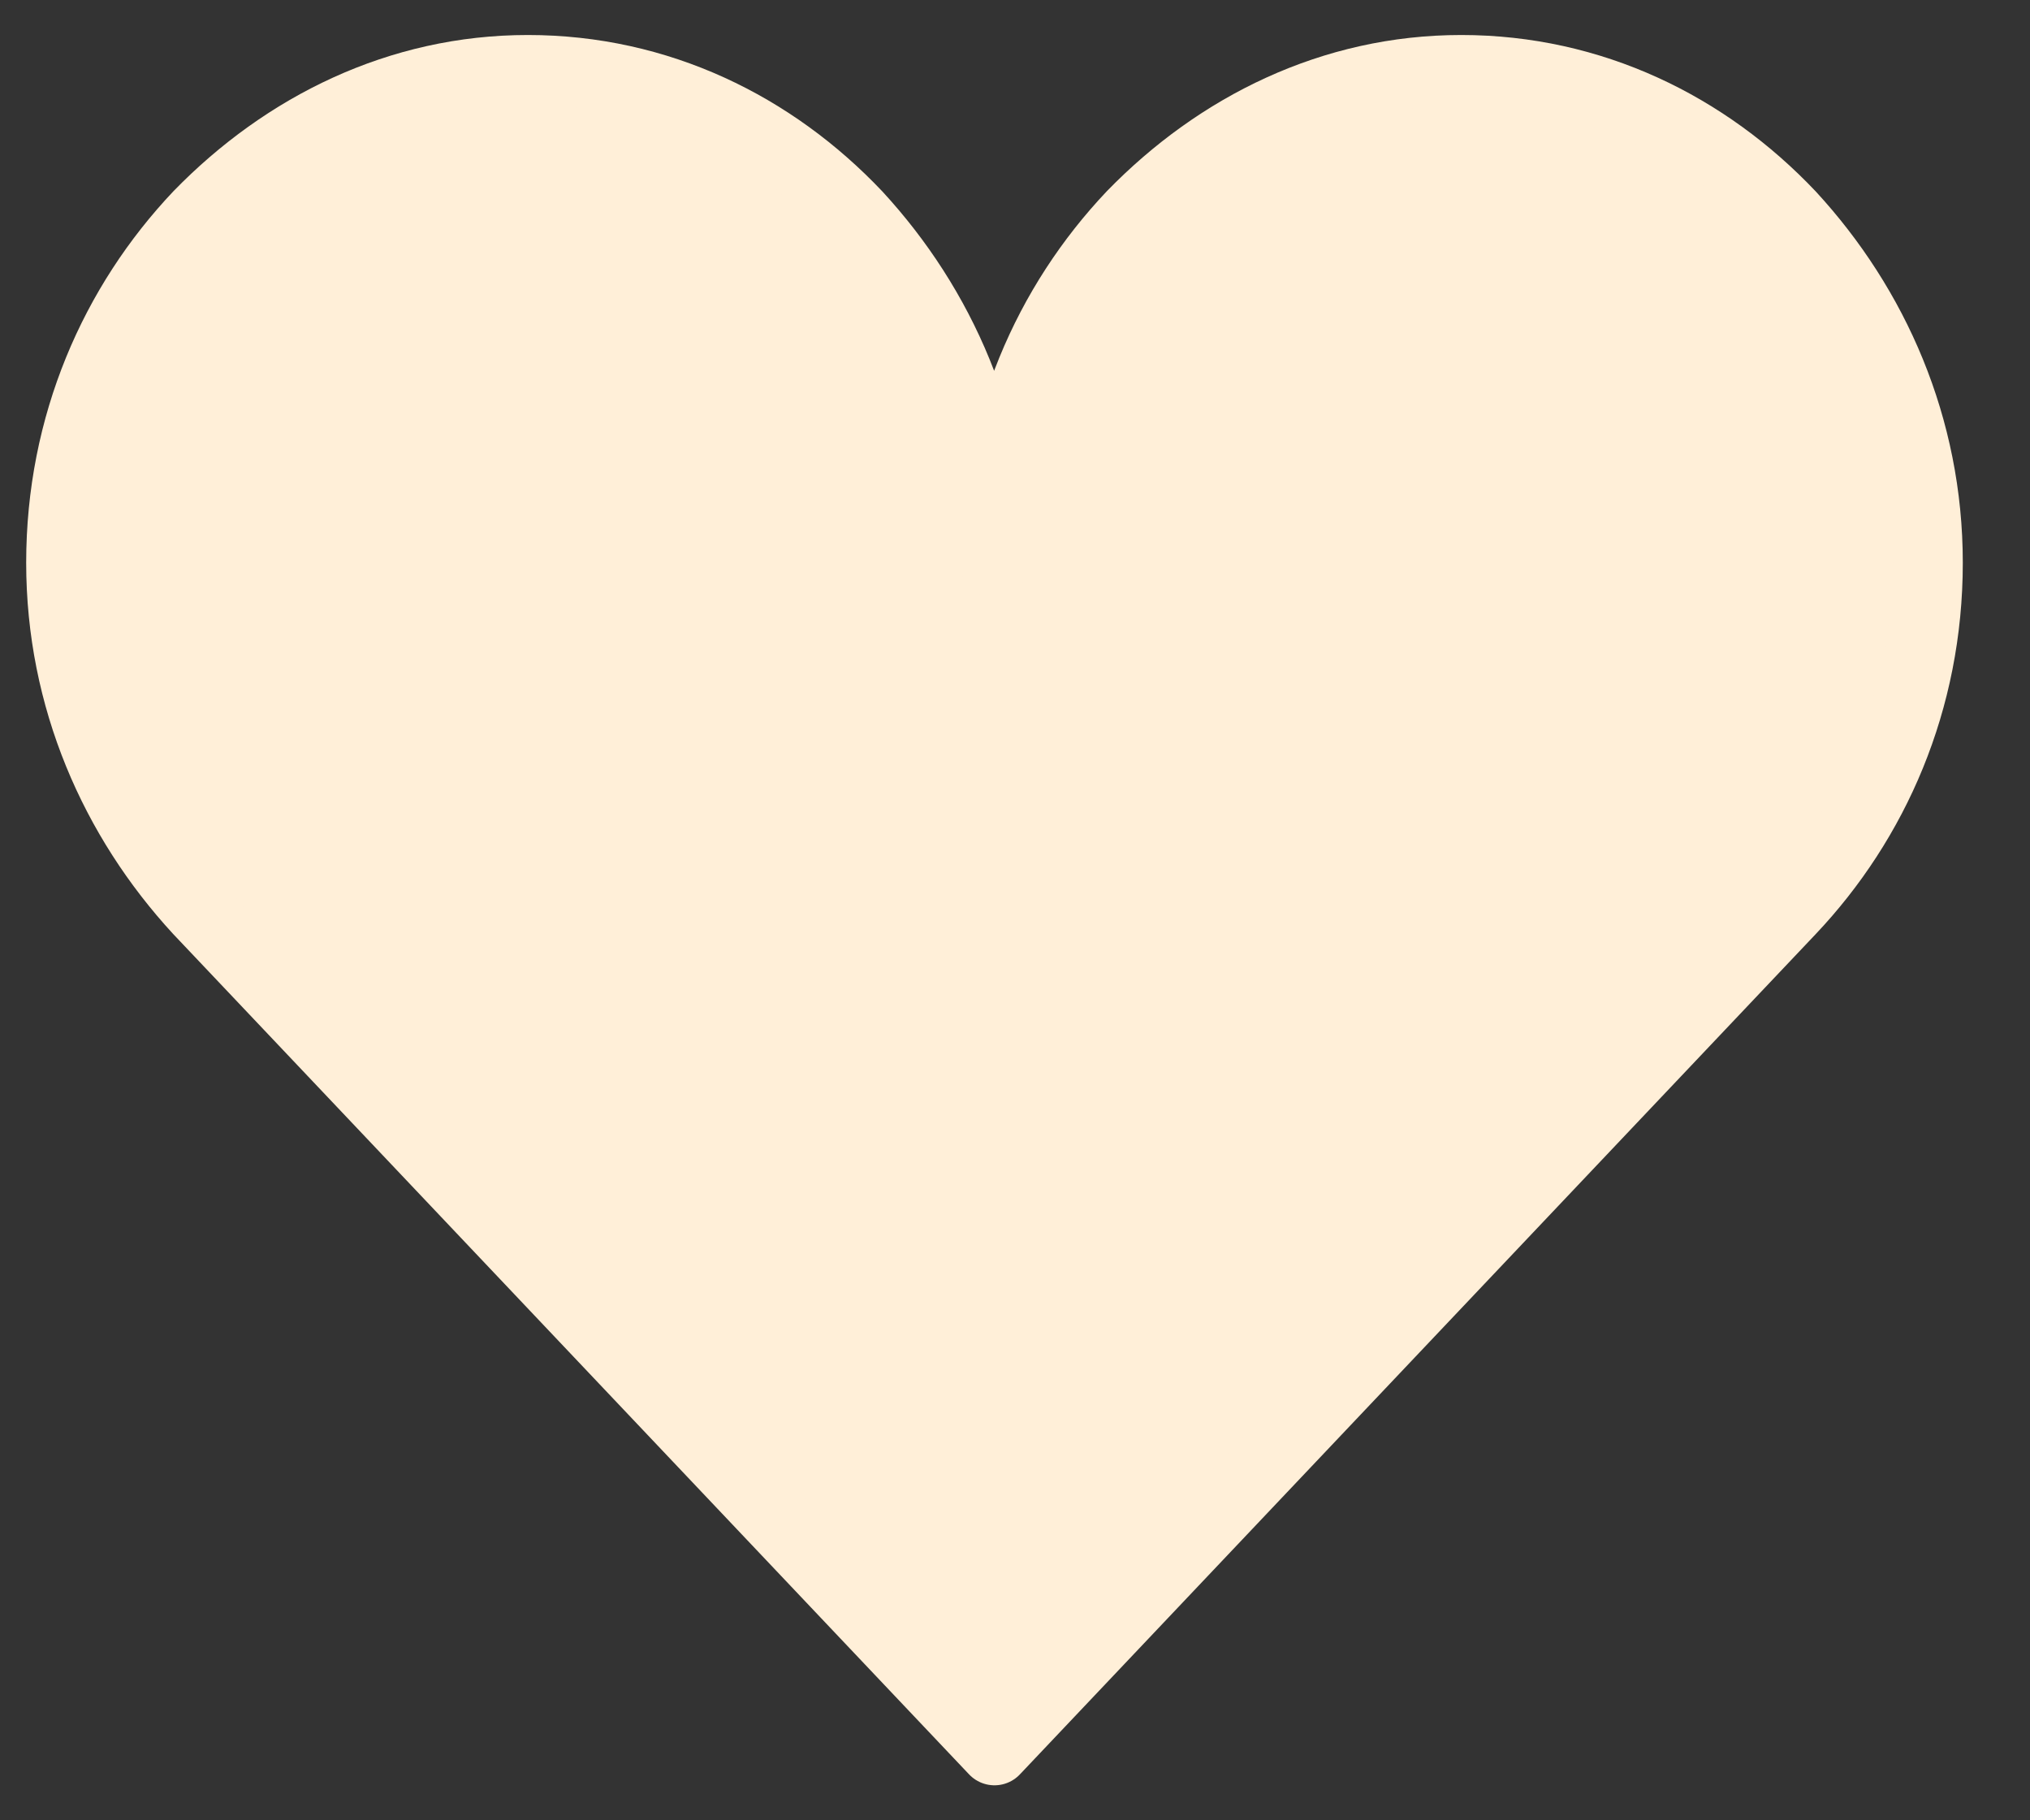 <svg width="29" height="26" viewBox="0 0 29 26" fill="none" xmlns="http://www.w3.org/2000/svg">
<rect x="0" y="0" width="29" height="26" fill="#333333" stroke="none"/>
<g id="Cora&#195;&#167;&#195;&#163;o ON">
<path id="Vector" d="M7.54 1C5.707 1 4.074 1.809 2.84 3.076C1.64 4.343 0.874 6.067 0.874 8.038C0.874 9.974 1.64 11.698 2.84 13L14.207 25L25.574 13C26.774 11.733 27.54 10.009 27.54 8.038C27.54 6.103 26.774 4.378 25.574 3.076C24.374 1.809 22.74 1 20.874 1C19.04 1 17.407 1.809 16.174 3.076C14.974 4.343 14.207 6.067 14.207 8.038C14.207 6.103 13.44 4.378 12.24 3.076C11.04 1.809 9.407 1 7.54 1Z" fill="#FFEFD8" stroke="#FFEFD8" stroke-linejoin="round"/>
</g>
</svg>
